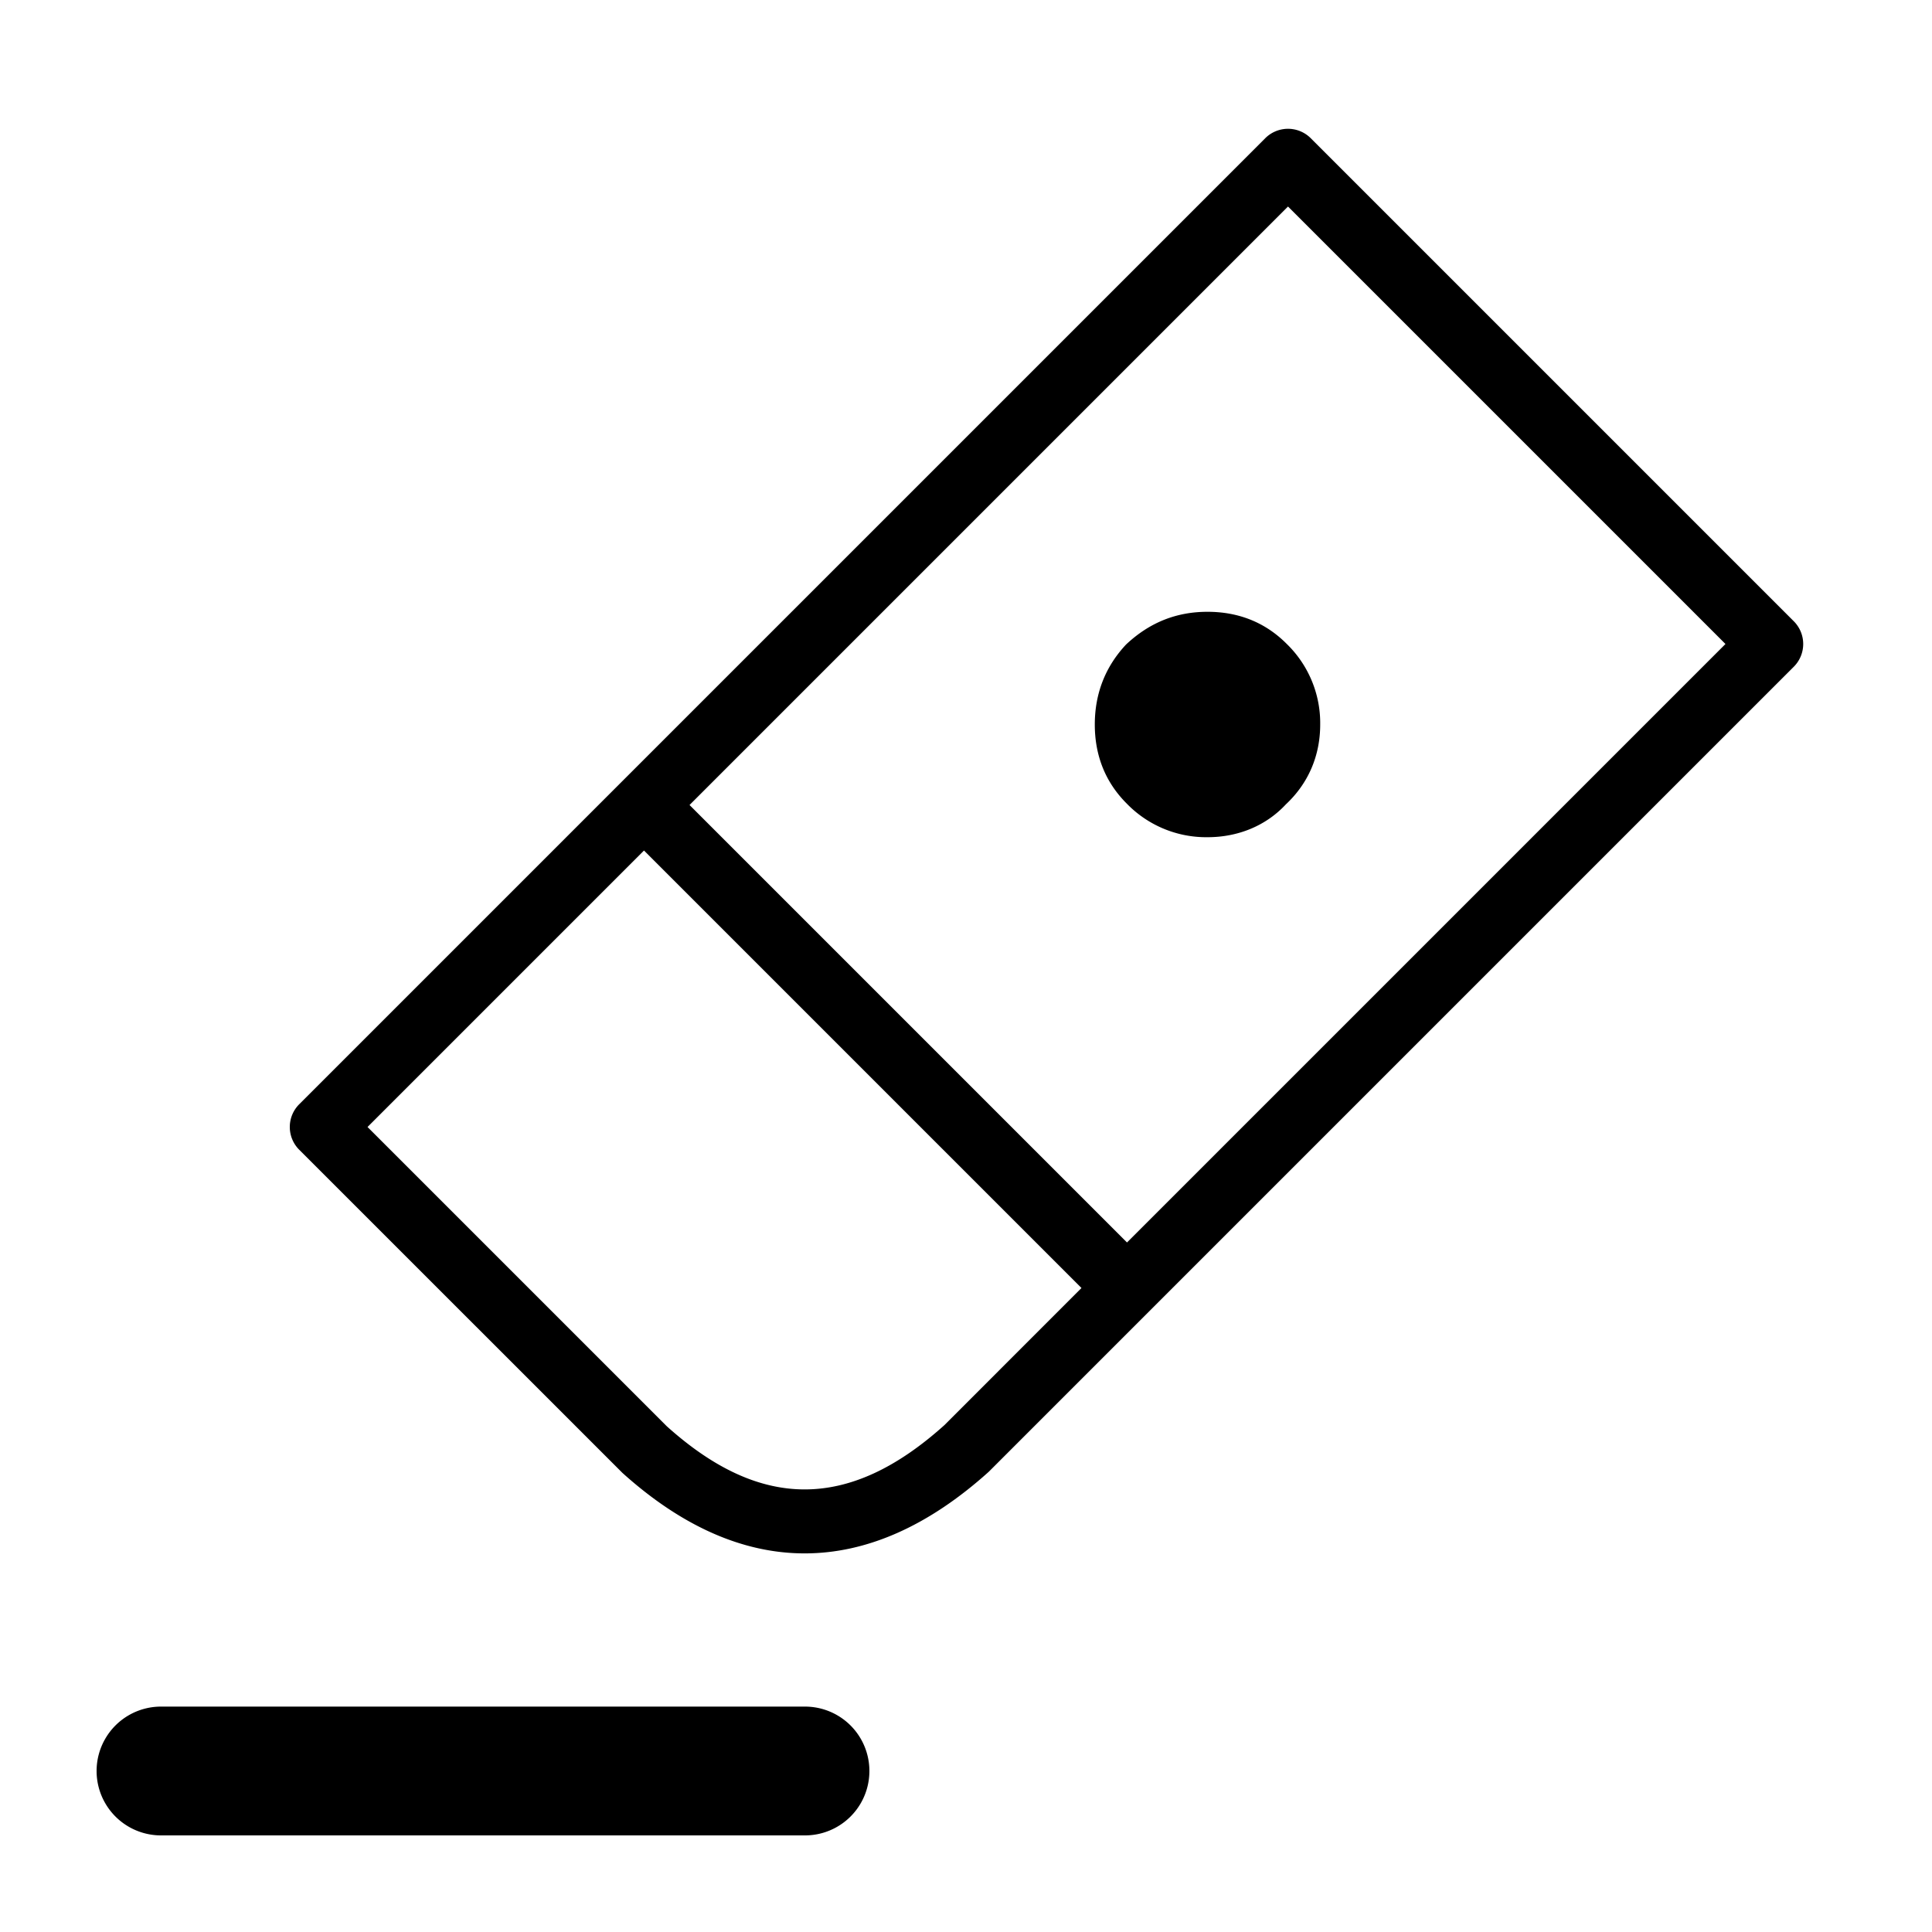 <svg class="svg-icon" style="width: 1em; height: 1em;vertical-align: middle;fill: currentColor;overflow: hidden;" viewBox="0 0 1024 1024" version="1.1" xmlns="http://www.w3.org/2000/svg"><path d="M609.28 413.867c-7.987-7.97-11.947-17.92-11.947-29.867s3.959-22.187 11.947-30.72c8.533-7.97 18.773-11.947 30.72-11.947s21.897 3.977 29.867 11.947c8.533 8.533 12.8 18.773 12.8 30.72s-4.267 21.897-12.8 29.867c-7.97 8.533-17.92 12.8-29.867 12.8s-22.187-4.267-30.72-12.8z"  /><path d="M426.479 823.33c-32.546 0-65.007-14.234-96.563-42.65L158.601 609.399a17.05 17.05 0 0 1 0-24.132l512-512a17.05 17.05 0 0 1 24.132 0l256 256a17.05 17.05 0 0 1 0 24.132l-426.667 426.667c-32.051 28.86-64.853 43.264-97.587 43.264zM194.799 597.333l158.601 158.601c49.766 44.749 96.734 44.749 147.183-0.614L573.201 682.667 341.333 450.799 194.799 597.333z m170.667-170.667L597.333 658.534 914.534 341.333 682.667 109.466 365.466 426.667zM640 443.733a58.624 58.624 0 0 1-42.769-17.783C585.967 414.72 580.267 400.606 580.267 384c0-16.367 5.564-30.635 16.555-42.377 12.561-11.793 26.812-17.357 43.179-17.357 16.589 0 30.703 5.7 41.933 16.964A58.505 58.505 0 0 1 699.733 384c0 16.572-6.298 31.215-18.21 42.342-10.308 11.093-24.951 17.391-41.523 17.391z m0-85.333c-7.629 0-13.705 2.338-19.063 7.356-4.198 4.54-6.537 10.598-6.537 18.244 0 7.407 2.202 13.056 6.929 17.783l0.017 0.017A24.917 24.917 0 0 0 640 409.6c7.27 0 12.629-2.27 17.391-7.39 5.922-5.581 8.209-10.94 8.209-18.21 0-7.407-2.492-13.329-7.799-18.654-4.727-4.745-10.394-6.946-17.801-6.946zM426.667 972.8H85.333a34.133 34.133 0 0 1 0-68.267h341.333a34.133 34.133 0 0 1 0 68.267z"  /></svg>